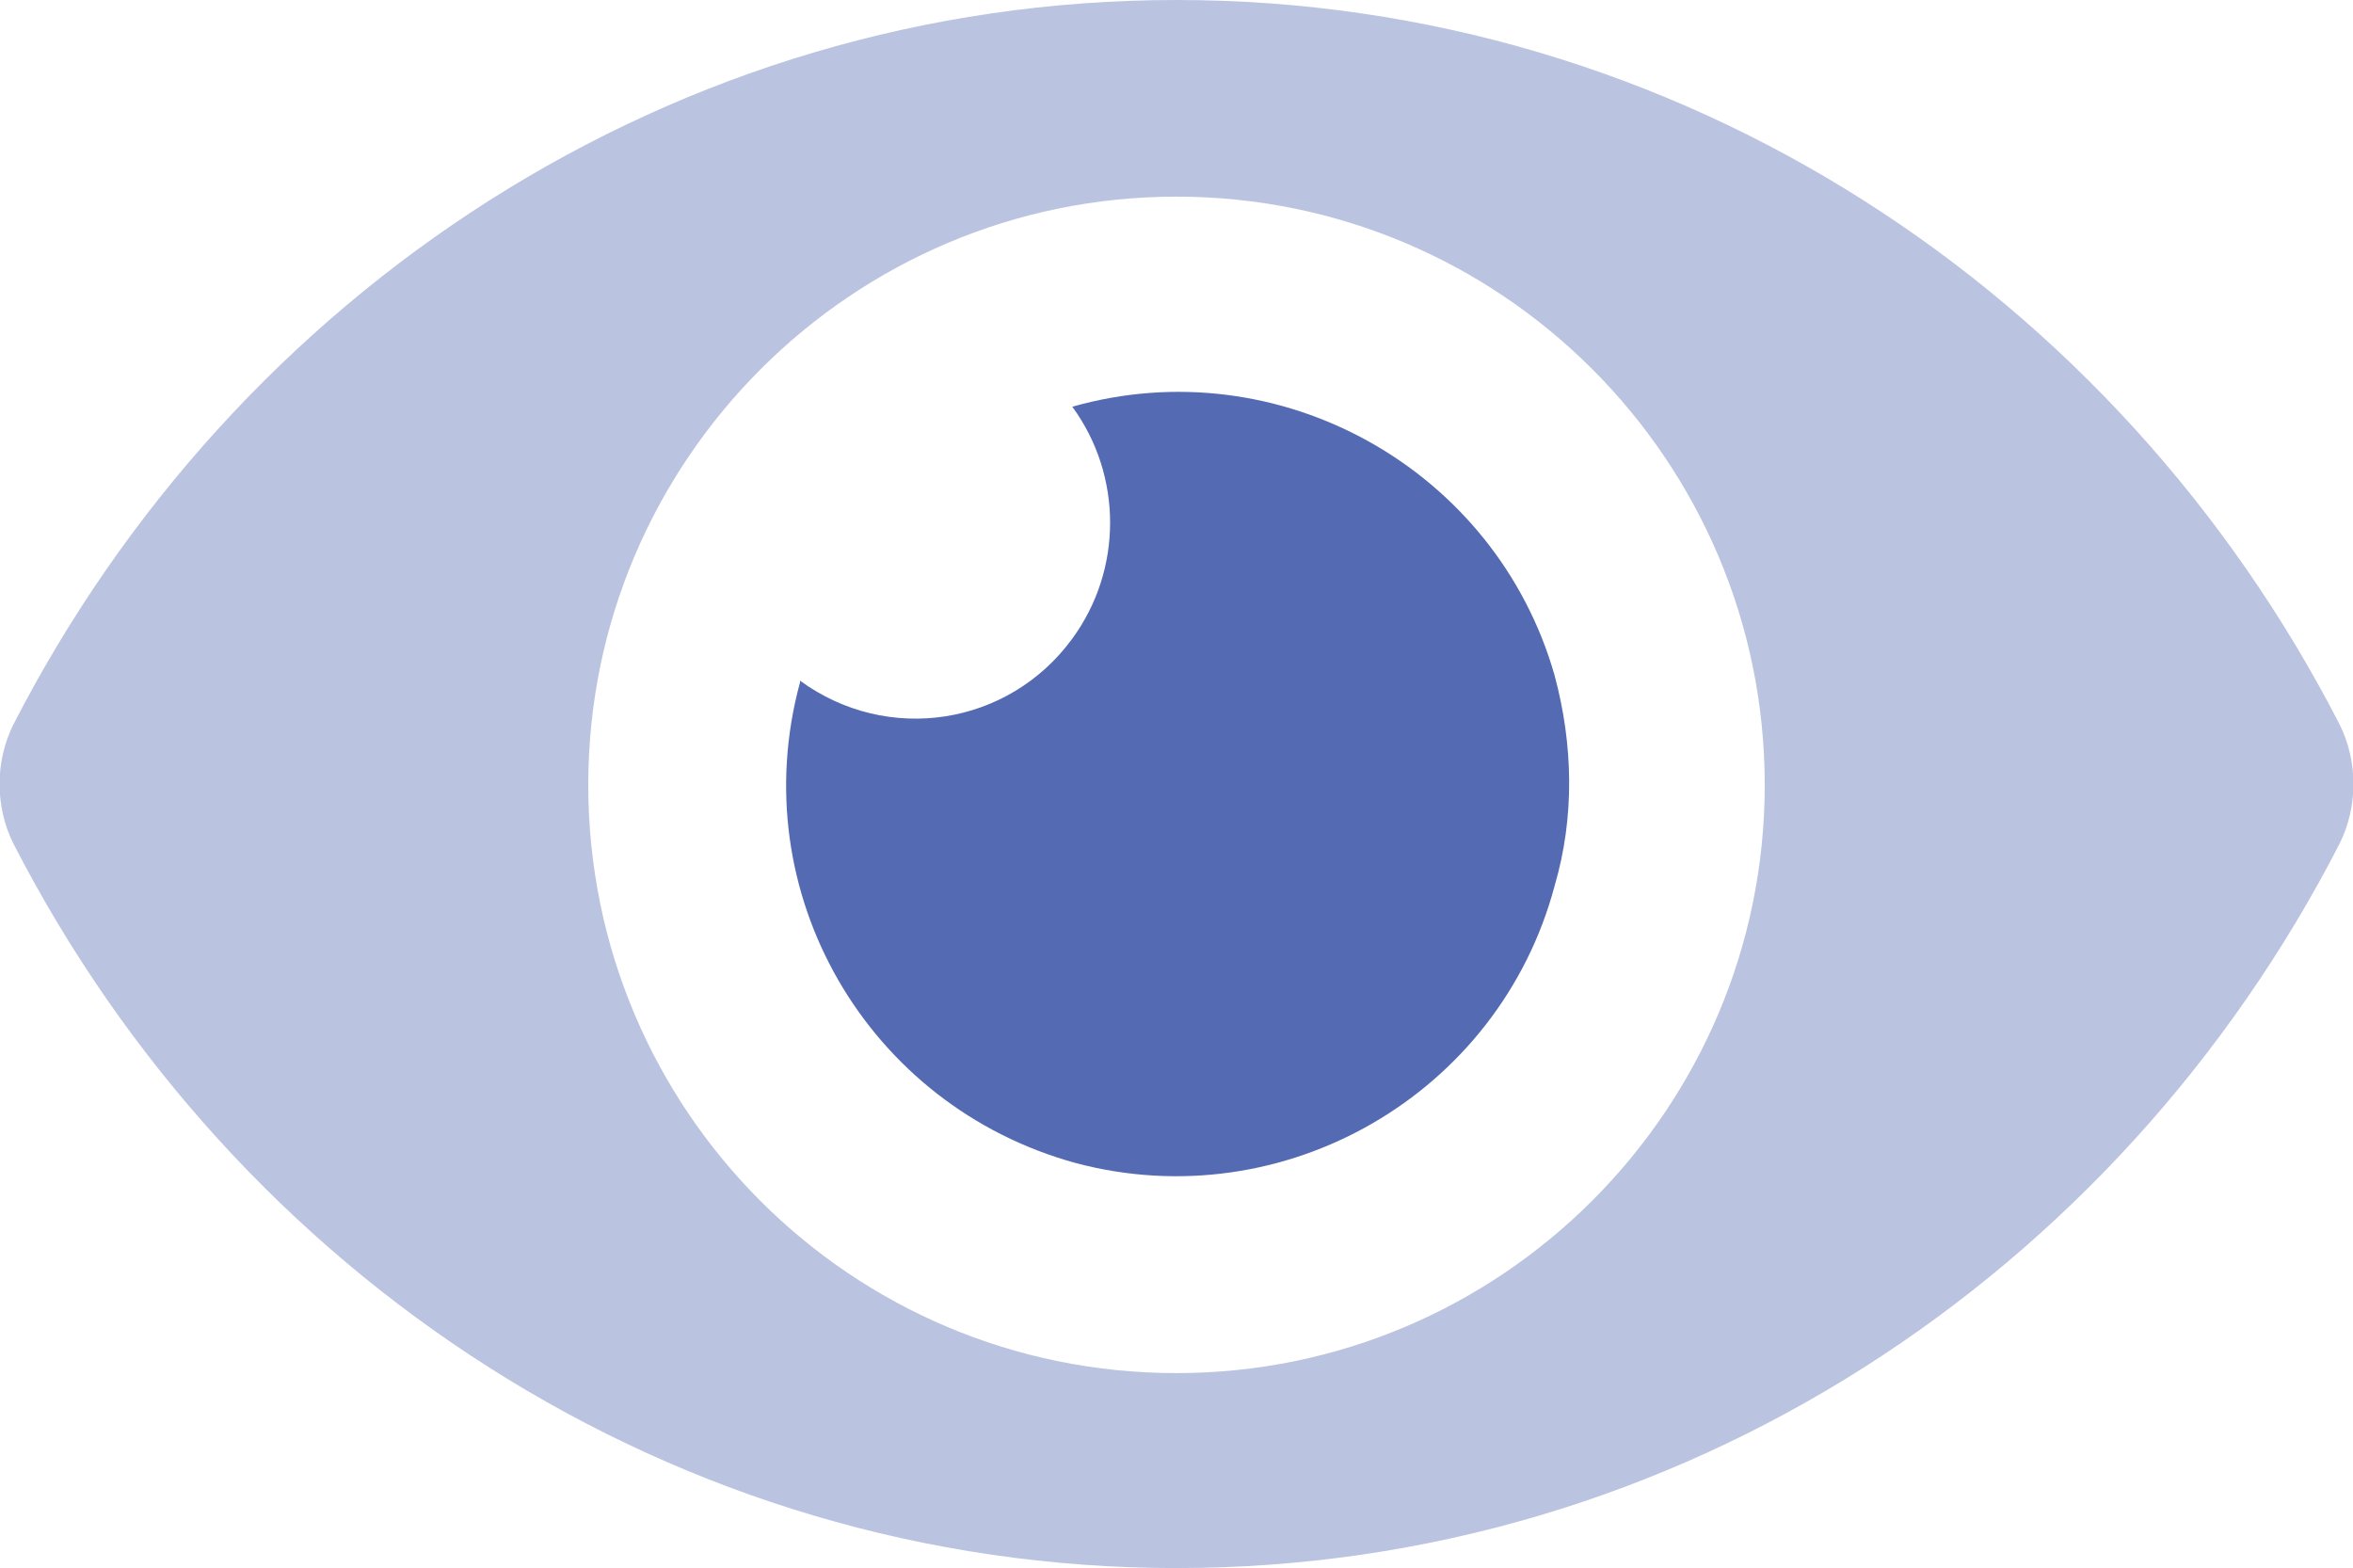 <?xml version="1.0" encoding="utf-8"?>
<!-- Generator: Adobe Illustrator 24.0.0, SVG Export Plug-In . SVG Version: 6.00 Build 0)  -->
<svg version="1.1" id="Layer_1" xmlns="http://www.w3.org/2000/svg" xmlns:xlink="http://www.w3.org/1999/xlink" x="0px" y="0px"
	 viewBox="0 0 14 9.33" style="enable-background:new 0 0 14 9.33;" xml:space="preserve">
<style type="text/css">
	.st0{fill:#FFFFFF;}
	.st1{fill:#16B5A4;}
	.st2{opacity:0.4;fill:#A2CE70;}
	.st3{fill:#A2CE70;}
	.st4{opacity:0.4;fill:#FAA61A;}
	.st5{fill:#FAA61A;}
	.st6{opacity:0.4;fill:#16B5A4;}
	.st7{opacity:0.4;fill:#546BB3;}
	.st8{fill:#546BB3;}
	.st9{opacity:0.4;fill:#0DAABF;}
	.st10{fill:#0DAABF;}
</style>
<g>
	<path class="st7" d="M13.92,4.31C12.6,1.74,9.99,0,7,0S1.4,1.74,0.08,4.31c-0.11,0.22-0.11,0.49,0,0.71C1.4,7.59,4.01,9.33,7,9.33
		s5.6-1.74,6.92-4.31C14.03,4.8,14.03,4.53,13.92,4.31z M7,8.17L7,8.17c-1.94,0-3.5-1.57-3.5-3.5s1.57-3.5,3.5-3.5
		c1.93,0,3.5,1.57,3.5,3.5C10.5,6.6,8.93,8.17,7,8.17z"/>
	<path class="st8" d="M9.25,5.27C8.92,6.51,7.64,7.25,6.4,6.92C5.16,6.58,4.42,5.31,4.76,4.06c0,0,0-0.01,0-0.01
		C5.28,4.43,6,4.32,6.38,3.8c0.3-0.41,0.3-0.97,0-1.38C7.61,2.07,8.9,2.79,9.25,4.02C9.36,4.43,9.37,4.86,9.25,5.27L9.25,5.27z"/>
</g>
</svg>
